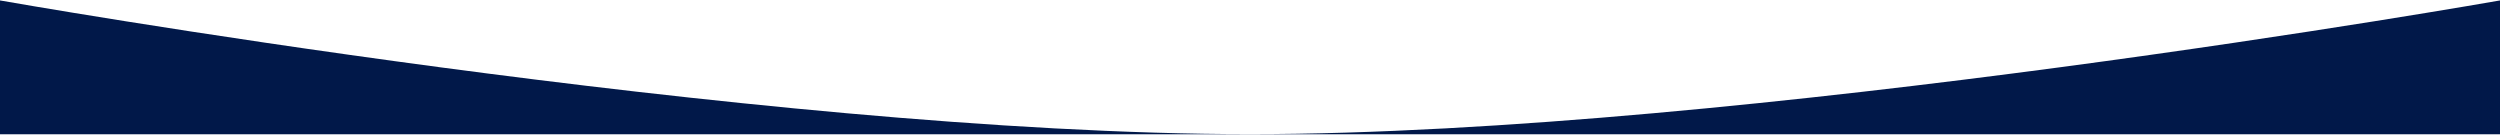 <svg width="1522" height="82" viewBox="0 0 1522 82" fill="none" xmlns="http://www.w3.org/2000/svg">
<path d="M1522 81.755H0V0.266C0.212 0.303 460.951 81.668 761 81.668C1061.04 81.668 1521.77 0.306 1522 0.266V81.755Z" fill="#011849"/>
</svg>
